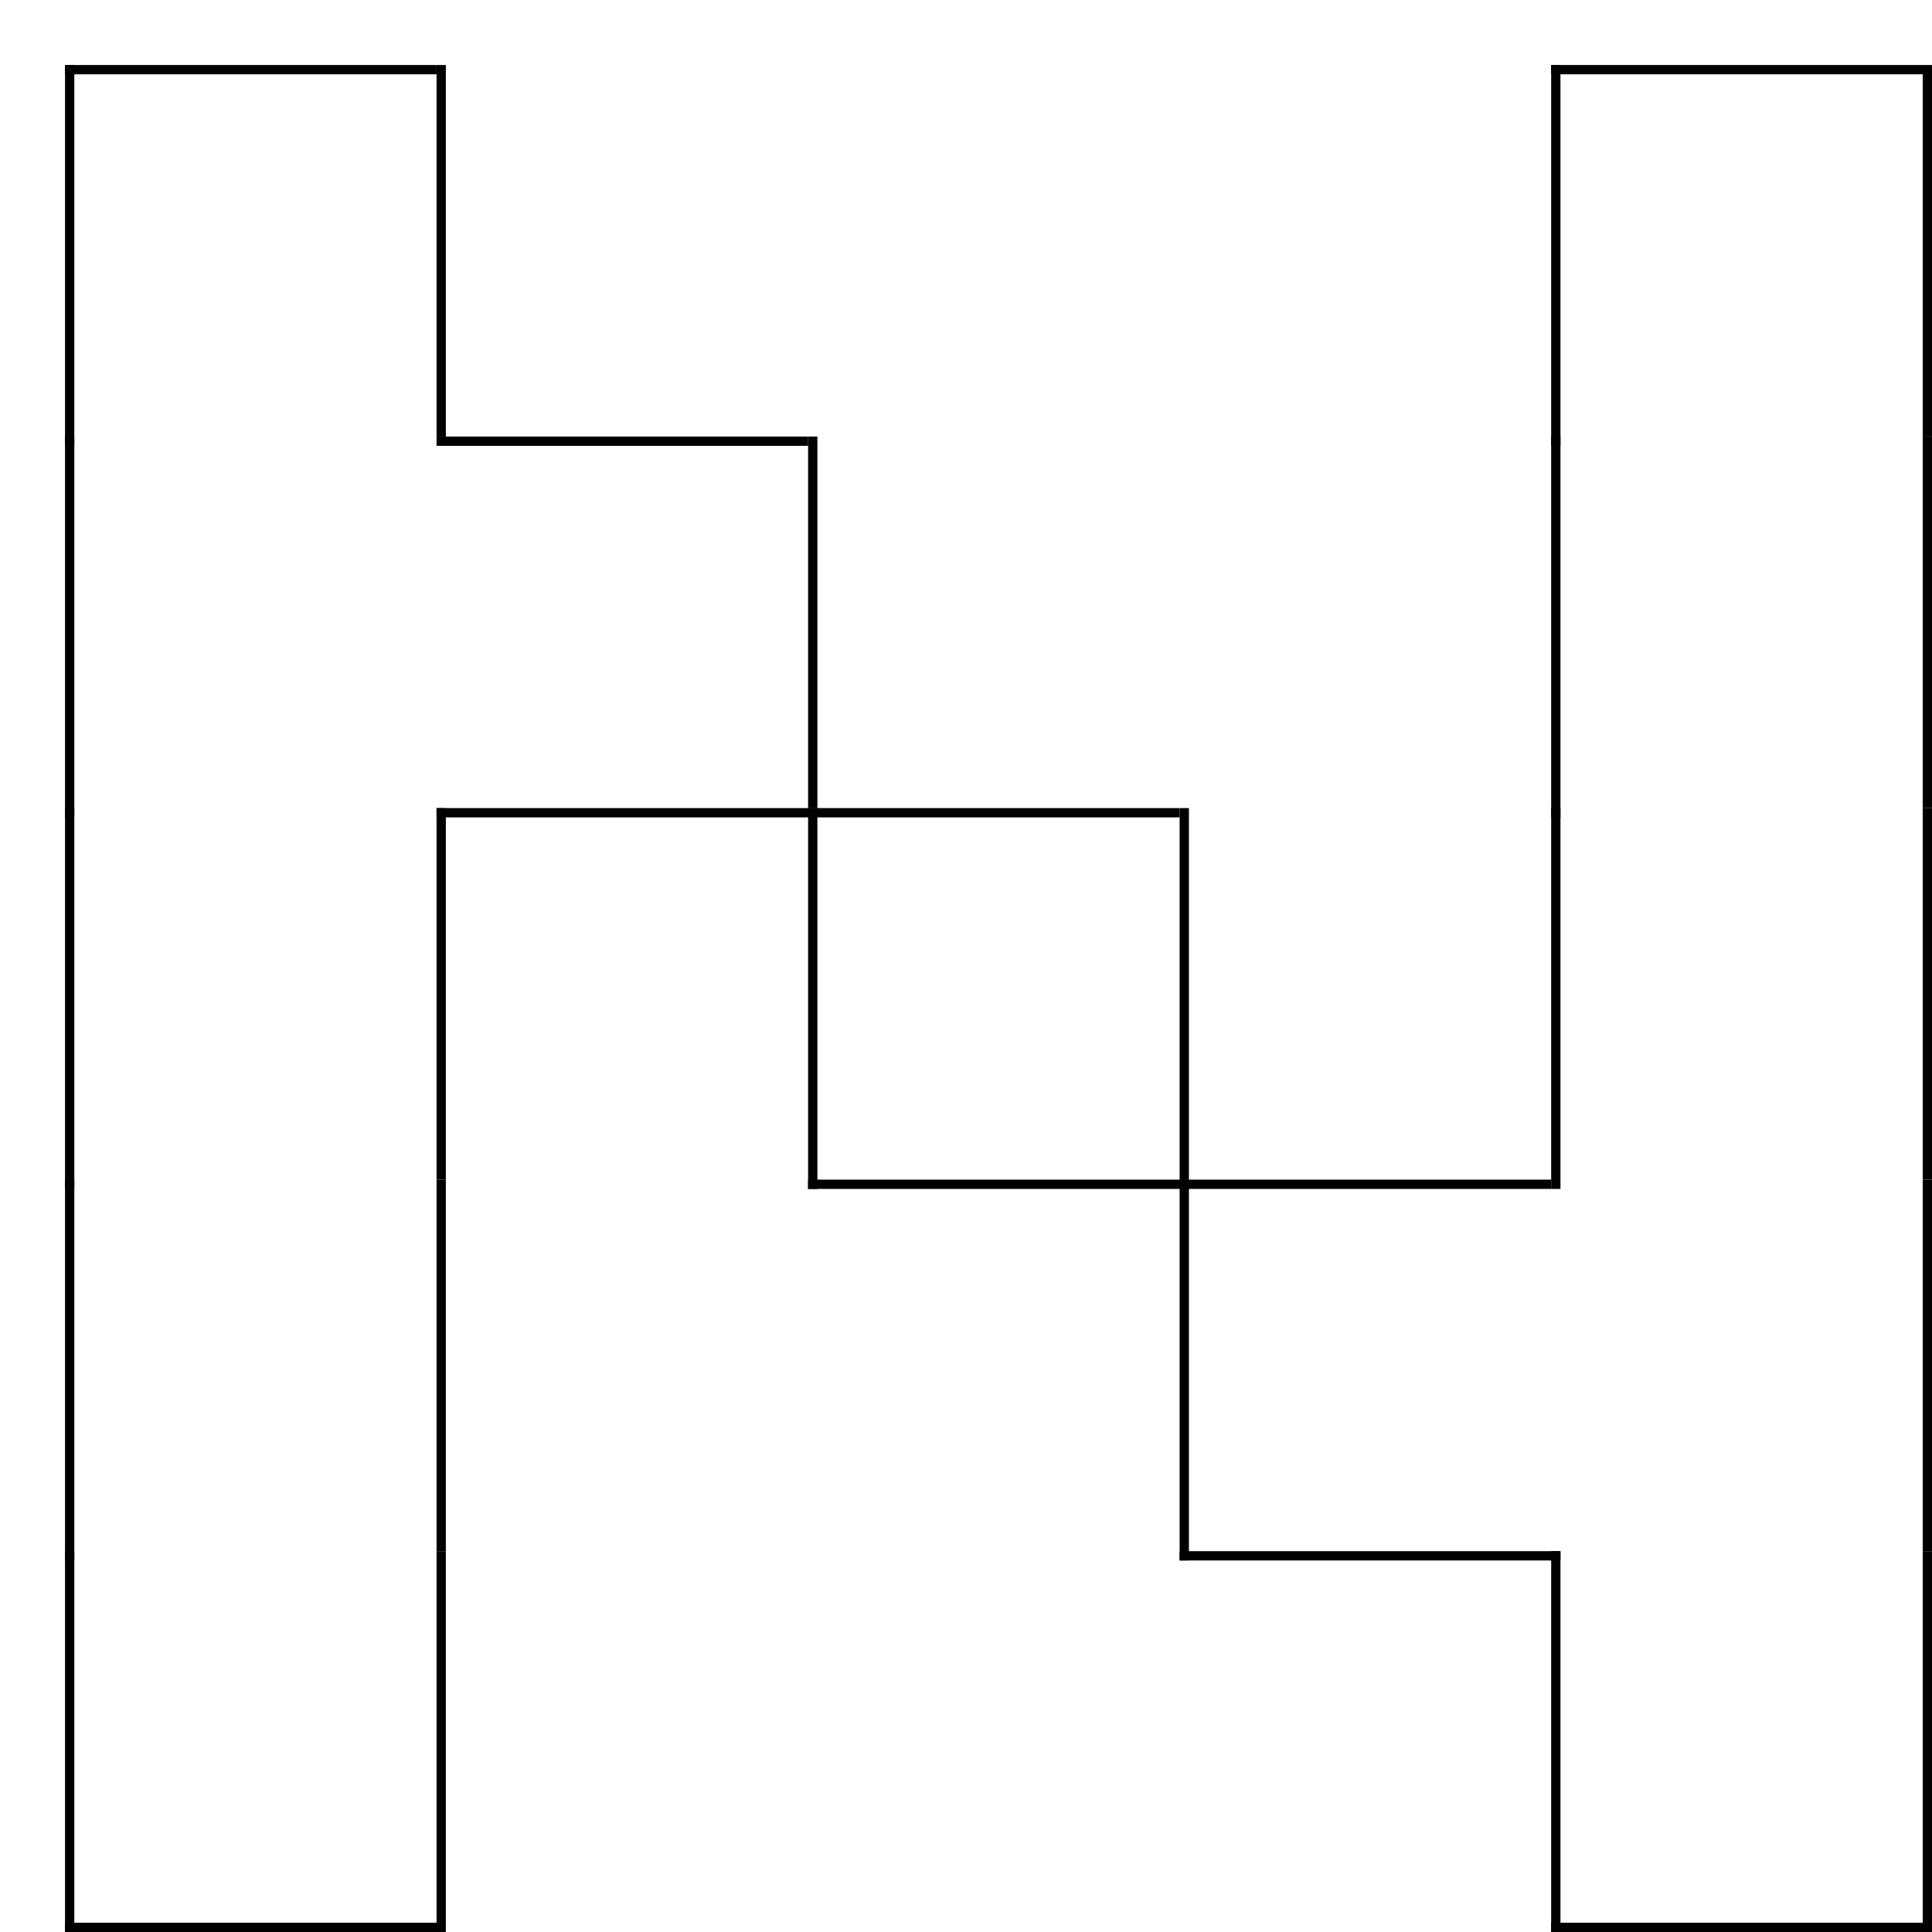 <?xml version="1.0" encoding="utf-8"?><svg xmlns="http://www.w3.org/2000/svg" xmlns:xlink="http://www.w3.org/1999/xlink" width="208" height="208"><rect x="0" y="0" width="100%" height="100%" fill="#ffffff" /><g id="n3" transform="translate(-18,-18)"><rect x="25" y="25" width="1" height="41" /><rect x="65" y="25" width="1" height="40" /><rect x="25" y="25" width="40" height="1" /><use href="#n2" x="9" y="9" /><rect x="185" y="25" width="1" height="41" /><rect x="225" y="25" width="1" height="40" /><rect x="185" y="25" width="40" height="1" /><use href="#n2" x="169" y="9" /><rect x="25" y="65" width="1" height="41" /><use href="#n2" x="9" y="49" /><rect x="105" y="65" width="1" height="40" /><rect x="65" y="65" width="40" height="1" /><rect x="65" y="105" width="41" height="1" /><use href="#n2" x="49" y="49" /><rect x="185" y="65" width="1" height="41" /><rect x="225" y="65" width="1" height="40" /><use href="#n2" x="169" y="49" /><rect x="25" y="105" width="1" height="41" /><rect x="65" y="105" width="1" height="40" /><use href="#n2" x="9" y="89" /><rect x="105" y="105" width="1" height="41" /><rect x="145" y="105" width="1" height="40" /><rect x="105" y="105" width="40" height="1" /><rect x="105" y="145" width="41" height="1" /><use href="#n2" x="89" y="89" /><rect x="185" y="105" width="1" height="41" /><rect x="225" y="105" width="1" height="40" /><use href="#n2" x="169" y="89" /><rect x="25" y="145" width="1" height="41" /><rect x="65" y="145" width="1" height="40" /><use href="#n2" x="9" y="129" /><rect x="145" y="145" width="1" height="41" /><rect x="145" y="145" width="40" height="1" /><rect x="145" y="185" width="41" height="1" /><use href="#n2" x="129" y="129" /><rect x="225" y="145" width="1" height="40" /><use href="#n2" x="169" y="129" /><rect x="25" y="185" width="1" height="41" /><rect x="65" y="185" width="1" height="40" /><rect x="25" y="225" width="41" height="1" /><use href="#n2" x="9" y="169" /><rect x="185" y="185" width="1" height="41" /><rect x="225" y="185" width="1" height="40" /><rect x="185" y="225" width="41" height="1" /><use href="#n2" x="169" y="169" /></g></svg>